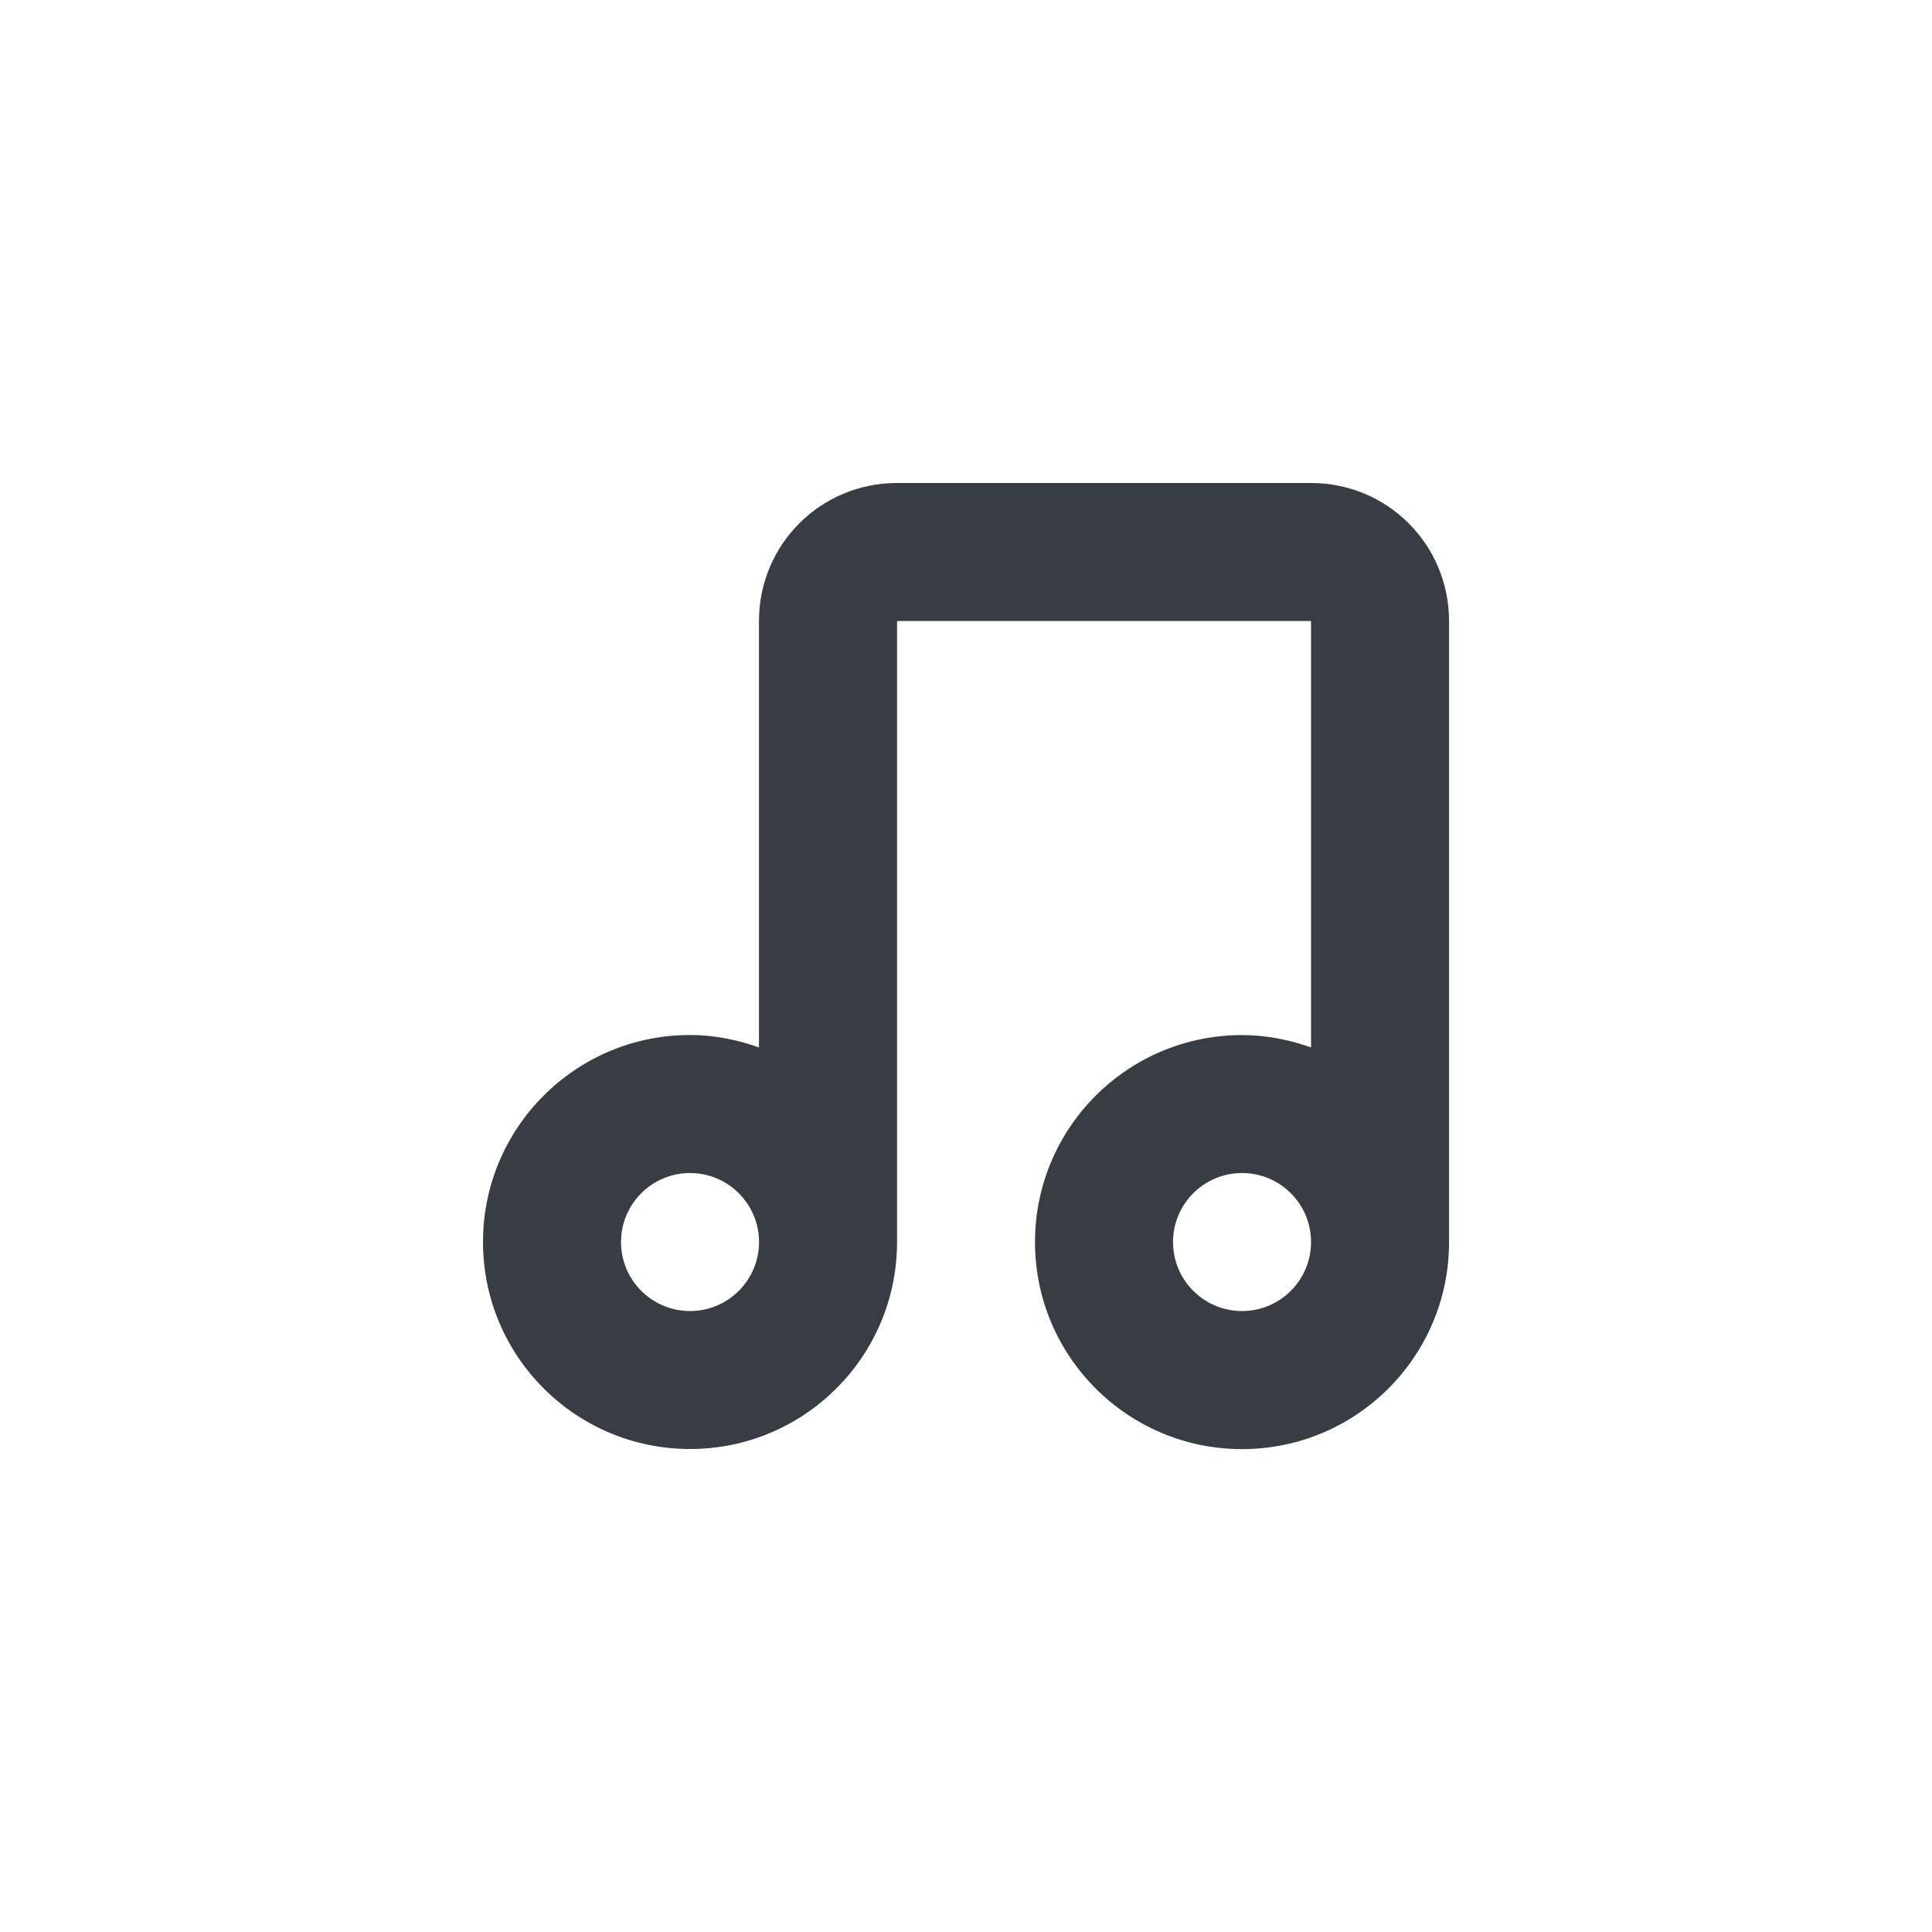 <?xml version="1.0" encoding="UTF-8" standalone="no"?>
<svg
   width="32"
   height="32"
   version="1.1"
   viewBox="0 0 32 32"
   id="svg7"
   sodipodi:docname="folder-music.svg"
   inkscape:version="1.1 (c68e22c387, 2021-05-23)"
   xmlns:inkscape="http://www.inkscape.org/namespaces/inkscape"
   xmlns:sodipodi="http://sodipodi.sourceforge.net/DTD/sodipodi-0.dtd"
   xmlns="http://www.w3.org/2000/svg"
   xmlns:svg="http://www.w3.org/2000/svg">
  <sodipodi:namedview
     id="namedview9"
     pagecolor="#ffffff"
     bordercolor="#383d43"
     borderopacity="1.0"
     inkscape:pageshadow="2"
     inkscape:pageopacity="0.0"
     inkscape:pagecheckerboard="0"
     showgrid="false"
     inkscape:zoom="9.3409091"
     inkscape:cx="10.973236"
     inkscape:cy="10.973236"
     inkscape:window-width="1920"
     inkscape:window-height="1019"
     inkscape:window-x="0"
     inkscape:window-y="36"
     inkscape:window-maximized="1"
     inkscape:current-layer="svg7" />
  <defs
     id="defs3">
    <style
       id="current-color-scheme"
       type="text/css">.ColorScheme-Text { color:#383d43; } .ColorScheme-Highlight { color:#5294e2; }</style>
  </defs>
  <path
     class="ColorScheme-Text"
     d="m 14.857,8 c -1.266,0 -2.286,1.019 -2.286,2.286 v 7.063 C 12.207,17.218 11.822,17.144 11.429,17.143 9.535,17.143 8,18.678 8,20.571 8,22.465 9.535,24 11.429,24 c 1.894,0 3.429,-1.535 3.429,-3.429 V 10.286 h 6.857 v 7.063 c -0.365,-0.13 -0.749,-0.205 -1.143,-0.205 -1.894,0 -3.429,1.535 -3.429,3.429 0,1.894 1.535,3.429 3.429,3.429 1.894,0 3.429,-1.535 3.429,-3.429 V 10.286 C 24,9.019 22.981,8 21.714,8 Z M 11.429,19.429 c 0.631,0 1.143,0.512 1.143,1.143 0,0.631 -0.512,1.143 -1.143,1.143 -0.631,0 -1.143,-0.512 -1.143,-1.143 0,-0.631 0.512,-1.143 1.143,-1.143 z m 9.143,0 c 0.631,0 1.143,0.512 1.143,1.143 0,0.631 -0.512,1.143 -1.143,1.143 -0.631,0 -1.143,-0.512 -1.143,-1.143 0,-0.631 0.512,-1.143 1.143,-1.143 z"
     fill="currentColor"
     id="path5"
     style="stroke-width:1.143" />
</svg>
